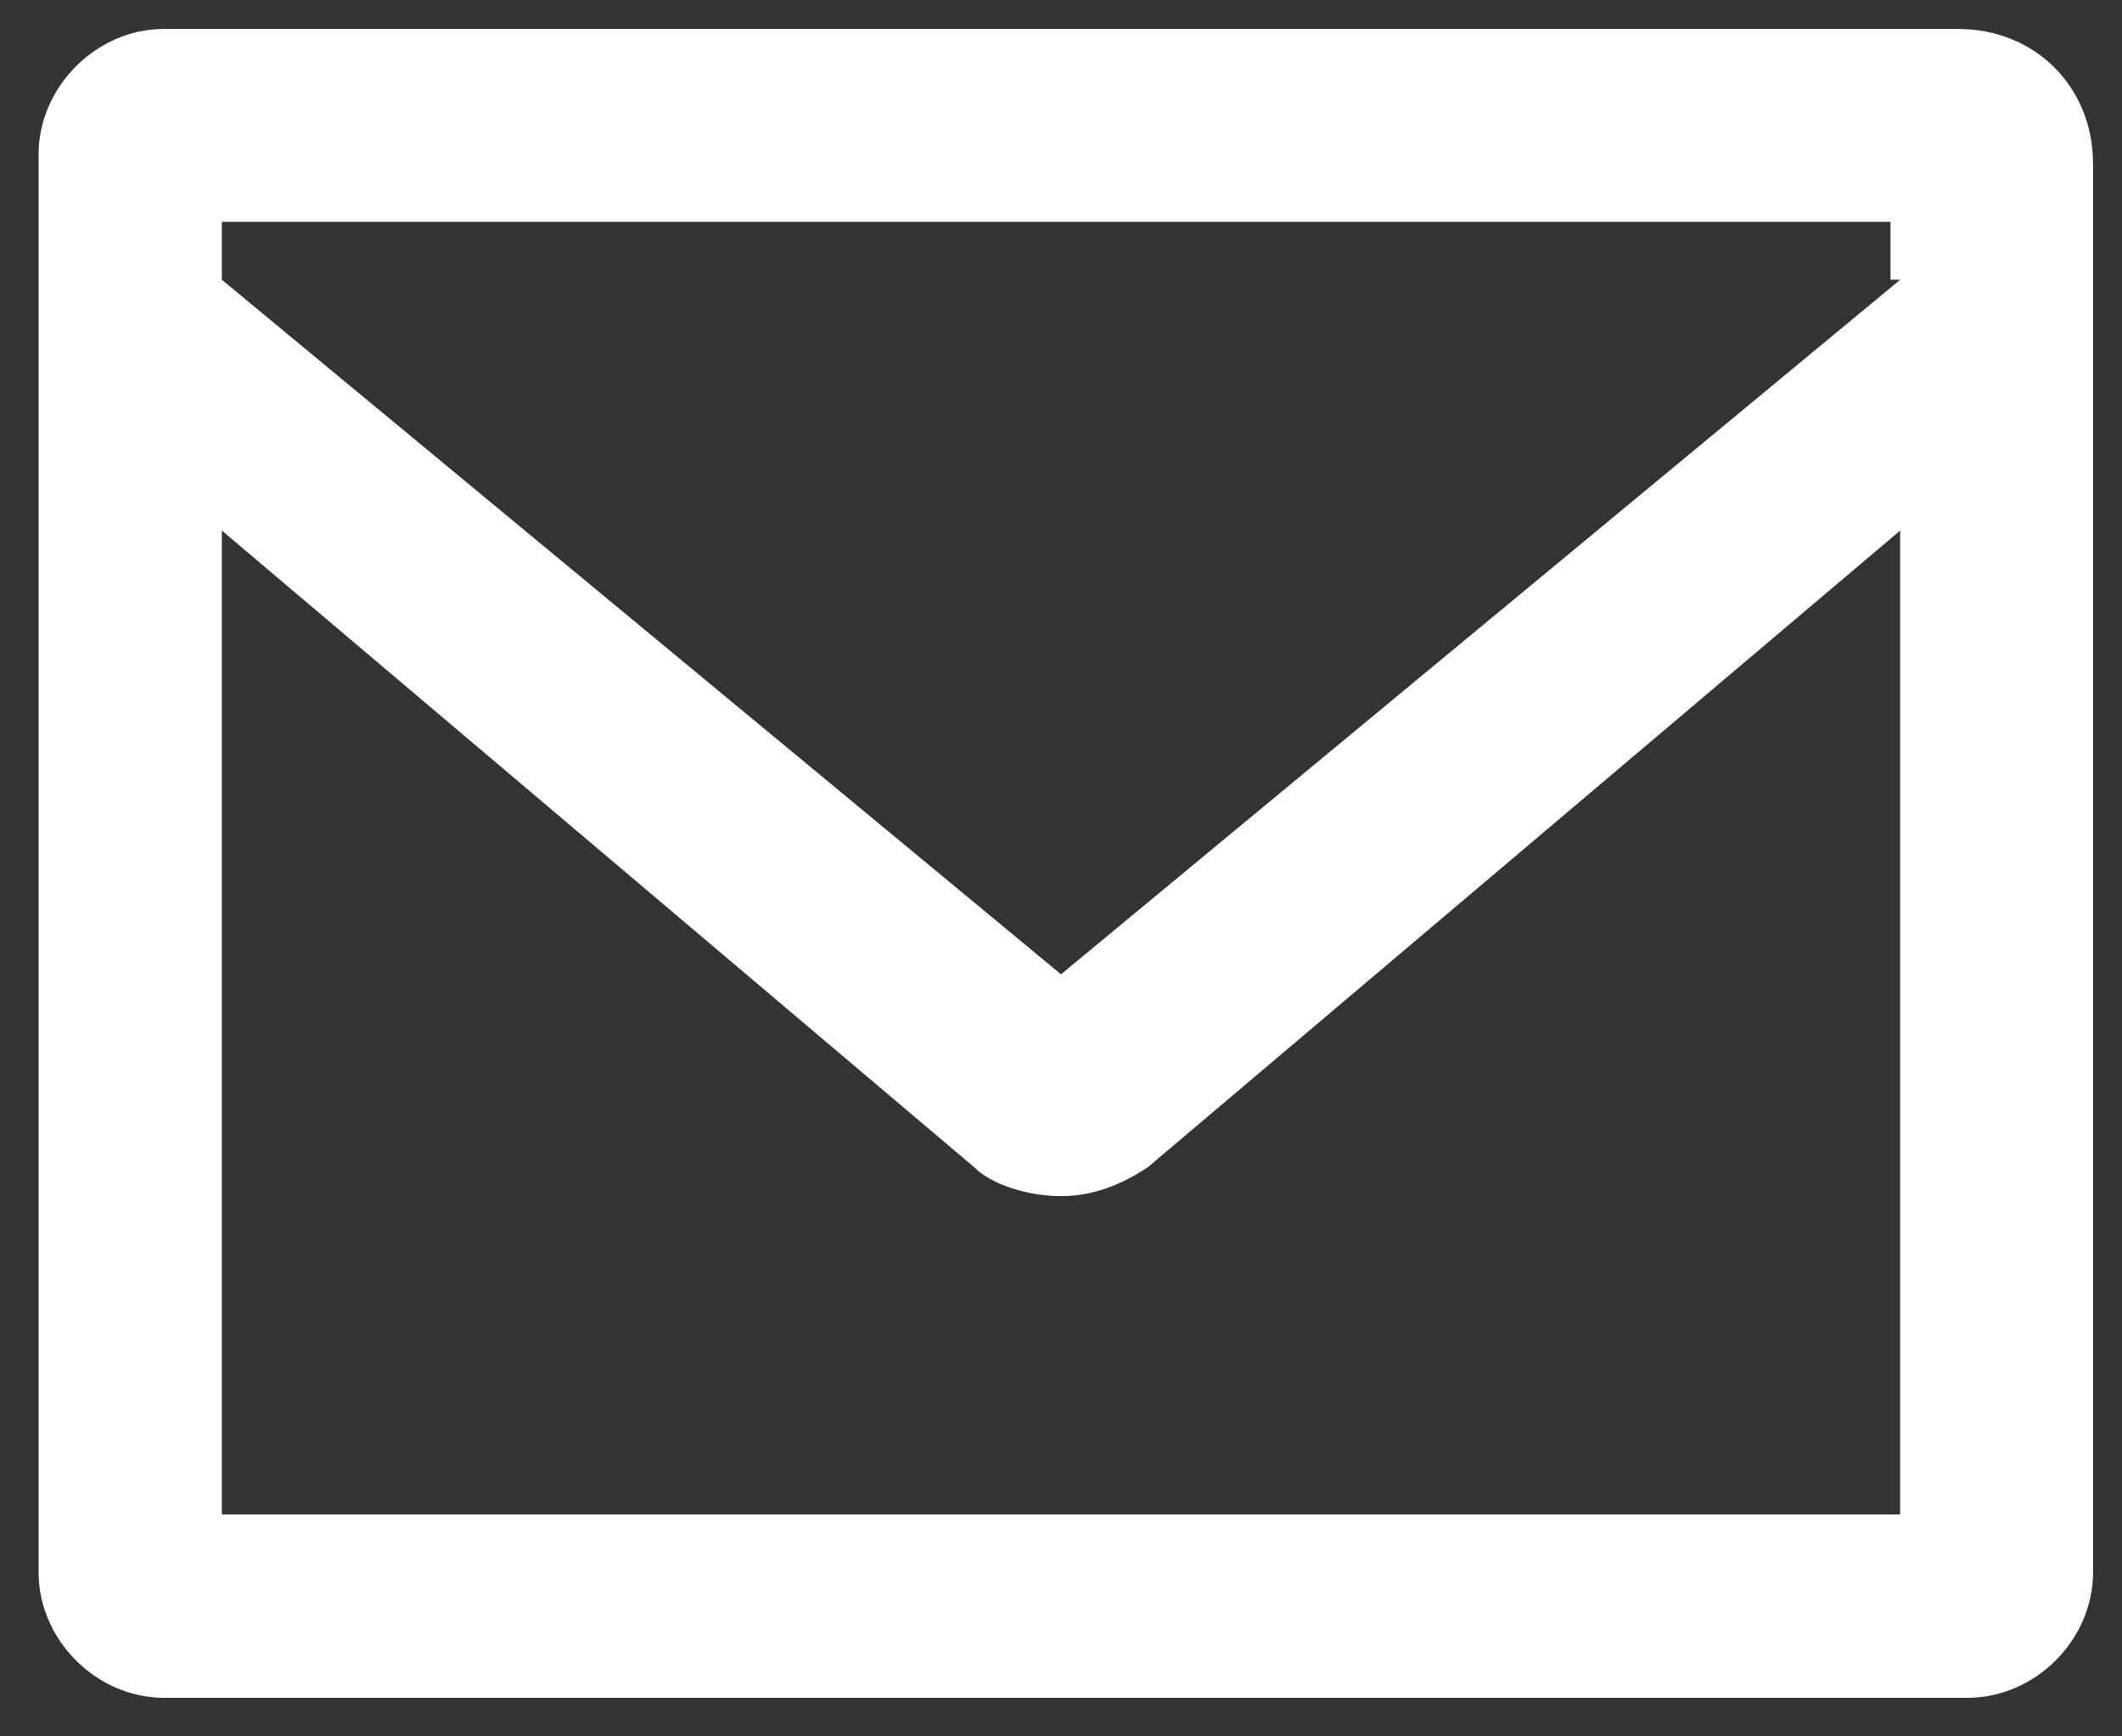 <?xml version="1.0" encoding="utf-8"?>
<!-- Generator: Adobe Illustrator 19.2.1, SVG Export Plug-In . SVG Version: 6.00 Build 0)  -->
<svg version="1.1" id="Calque_1" xmlns="http://www.w3.org/2000/svg" xmlns:xlink="http://www.w3.org/1999/xlink" x="0px" y="0px"
	 width="22px" height="18px" viewBox="0 0 22 18" style="enable-background:new 0 0 22 18;" xml:space="preserve">
<rect x="0" y="0" width="22" height="18" fill="#333333" stroke="none"/>
<g id="Mail">
	<g>
		<path style="fill-rule:evenodd;clip-rule:evenodd;fill:#FFFFFF;" d="M20.3,0.3H1.7c-0.7,0-1.3,0.6-1.3,1.3v14.7
			c0,0.7,0.6,1.3,1.3,1.3h18.7c0.7,0,1.3-0.6,1.3-1.3V1.7C21.7,0.9,21.1,0.3,20.3,0.3z M19.7,15.7H2.3V5.5l7.8,6.6
			c0.2,0.2,0.6,0.3,0.9,0.3c0.3,0,0.6-0.1,0.9-0.3l7.8-6.6V15.7z M19.7,2.9L11,10.1L2.3,2.9V2.3h17.3V2.9z"/>
	</g>
</g>
</svg>
